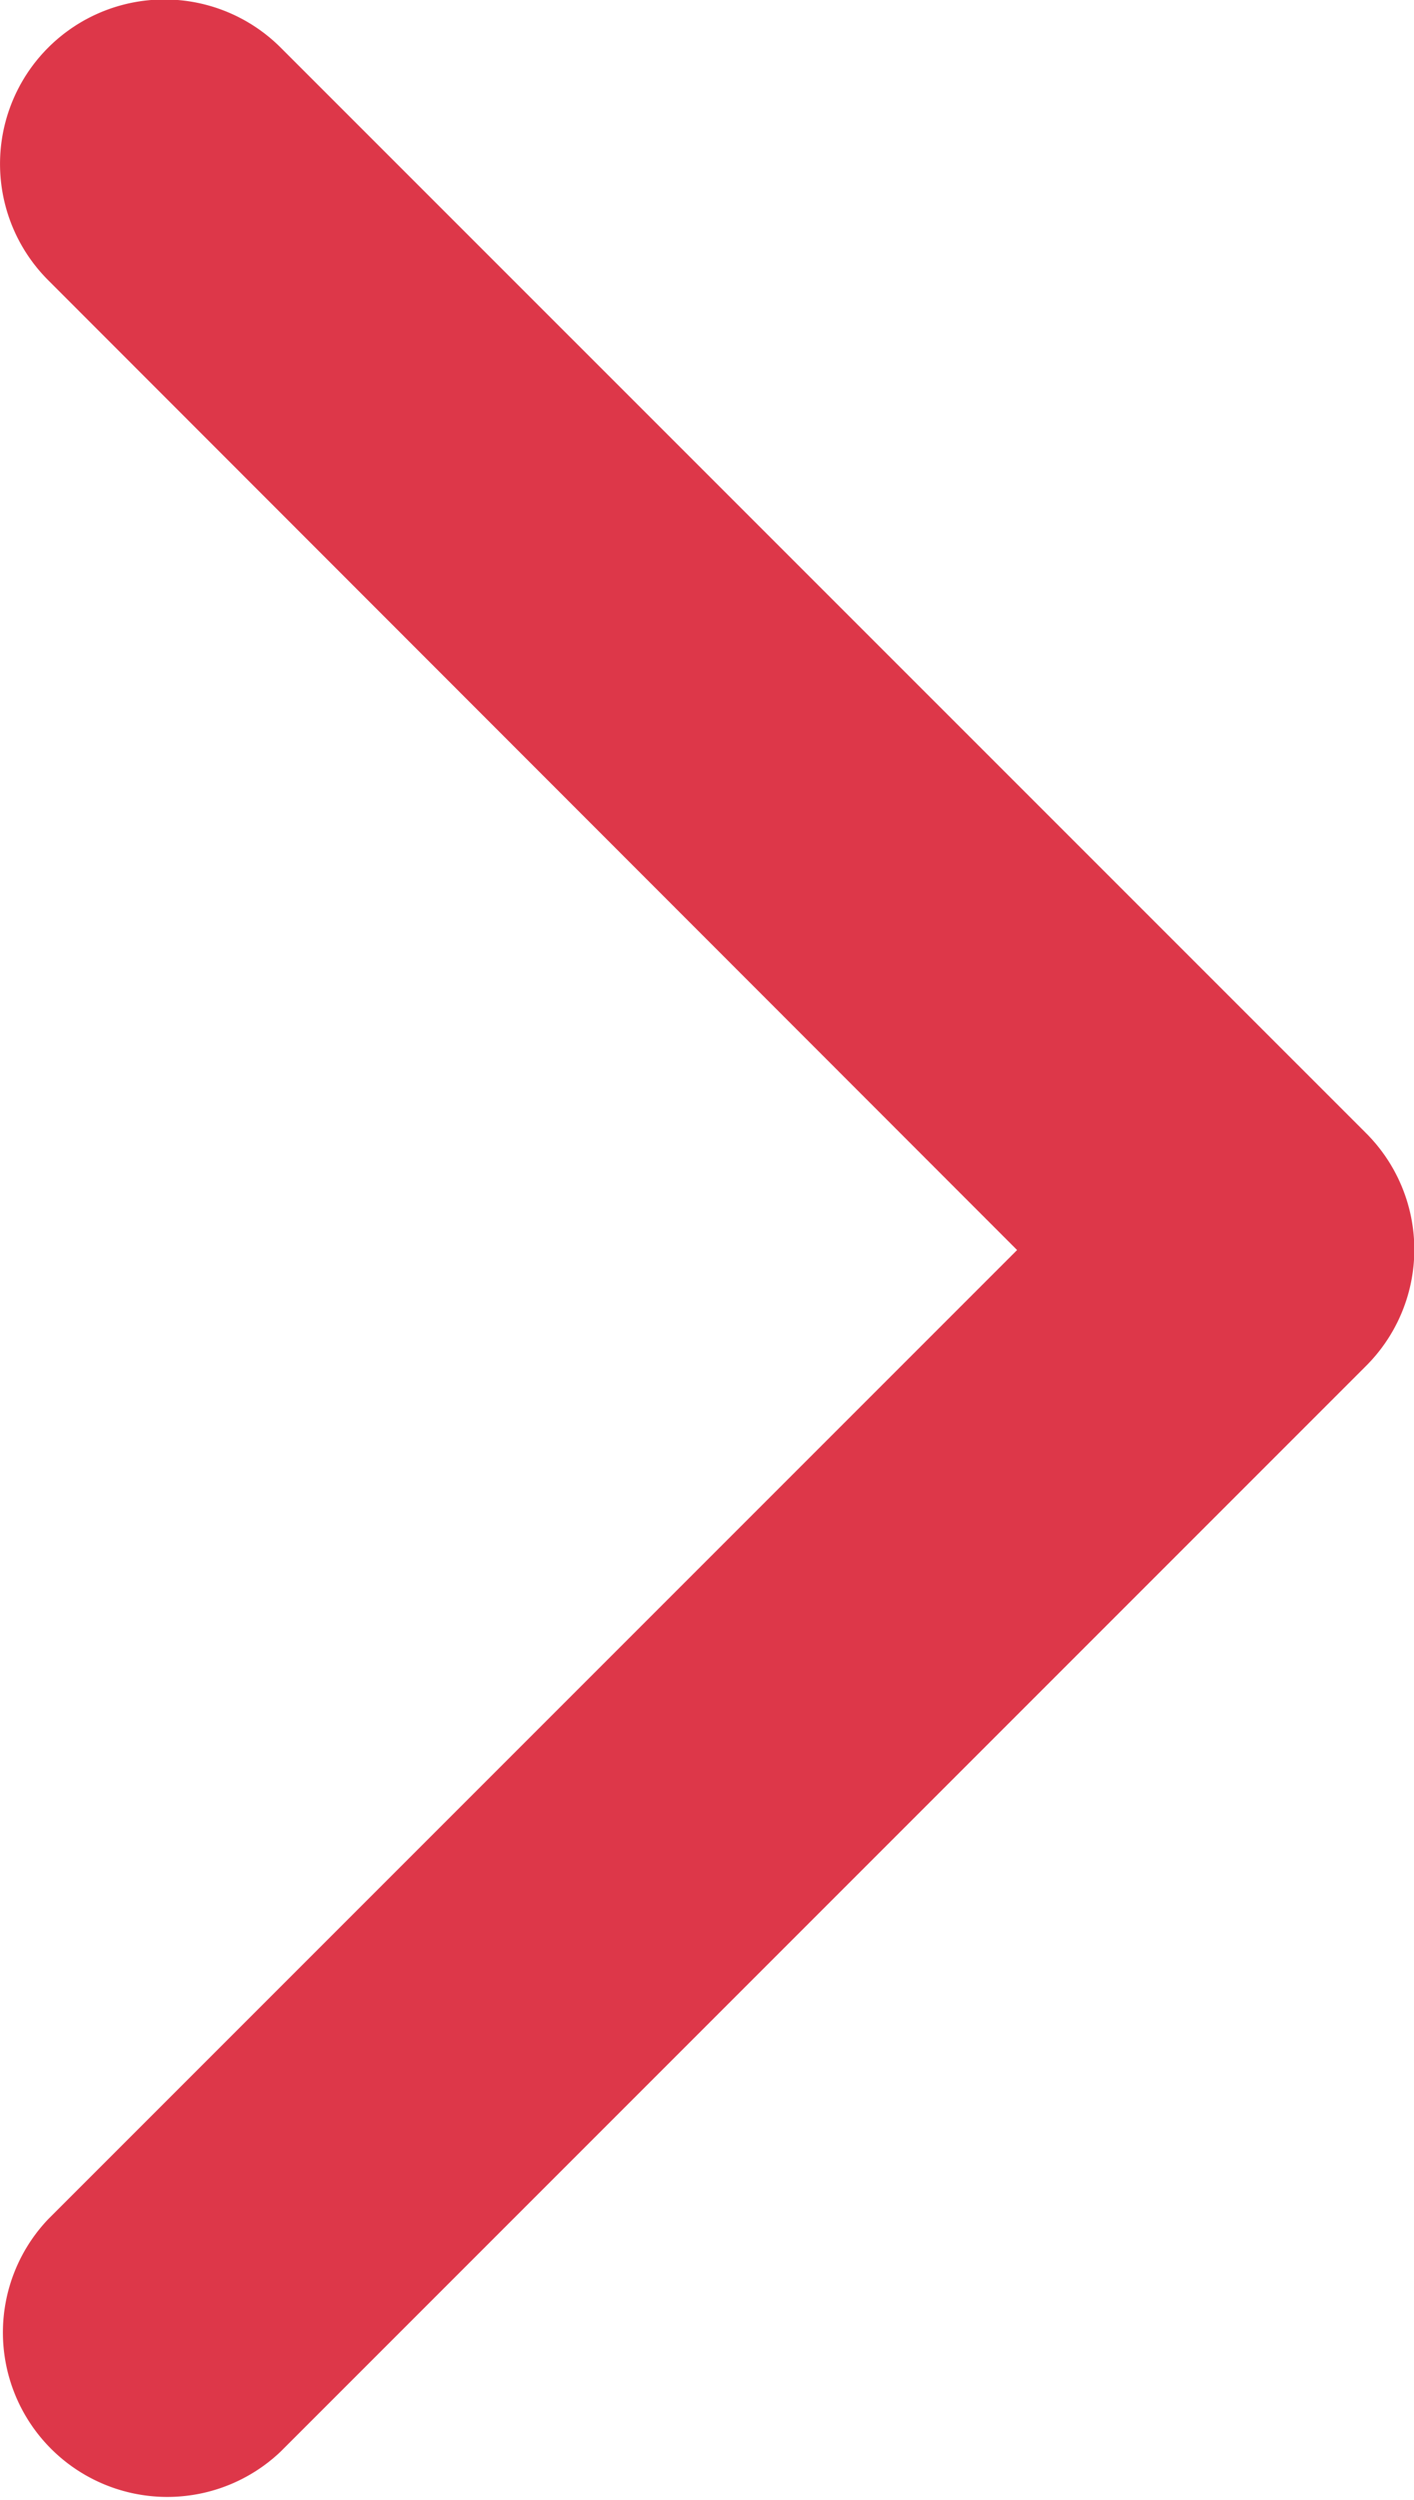 <svg xmlns="http://www.w3.org/2000/svg" width="12.619" height="22.304" viewBox="0 0 12.619 22.304">
  <defs>
    <style>
      .cls-1 {
        fill: #dd3749;
      }
    </style>
  </defs>
  <path id="更多_2_" data-name="更多 (2)" class="cls-1" d="M271.229,77.189l-9.685,9.685A1.467,1.467,0,0,1,259.47,84.8l8.647-8.647L259.47,67.5a1.467,1.467,0,0,1,2.075-2.075l9.685,9.684A1.467,1.467,0,0,1,271.229,77.189Z" transform="translate(-259.04 -65)"/>
</svg>
